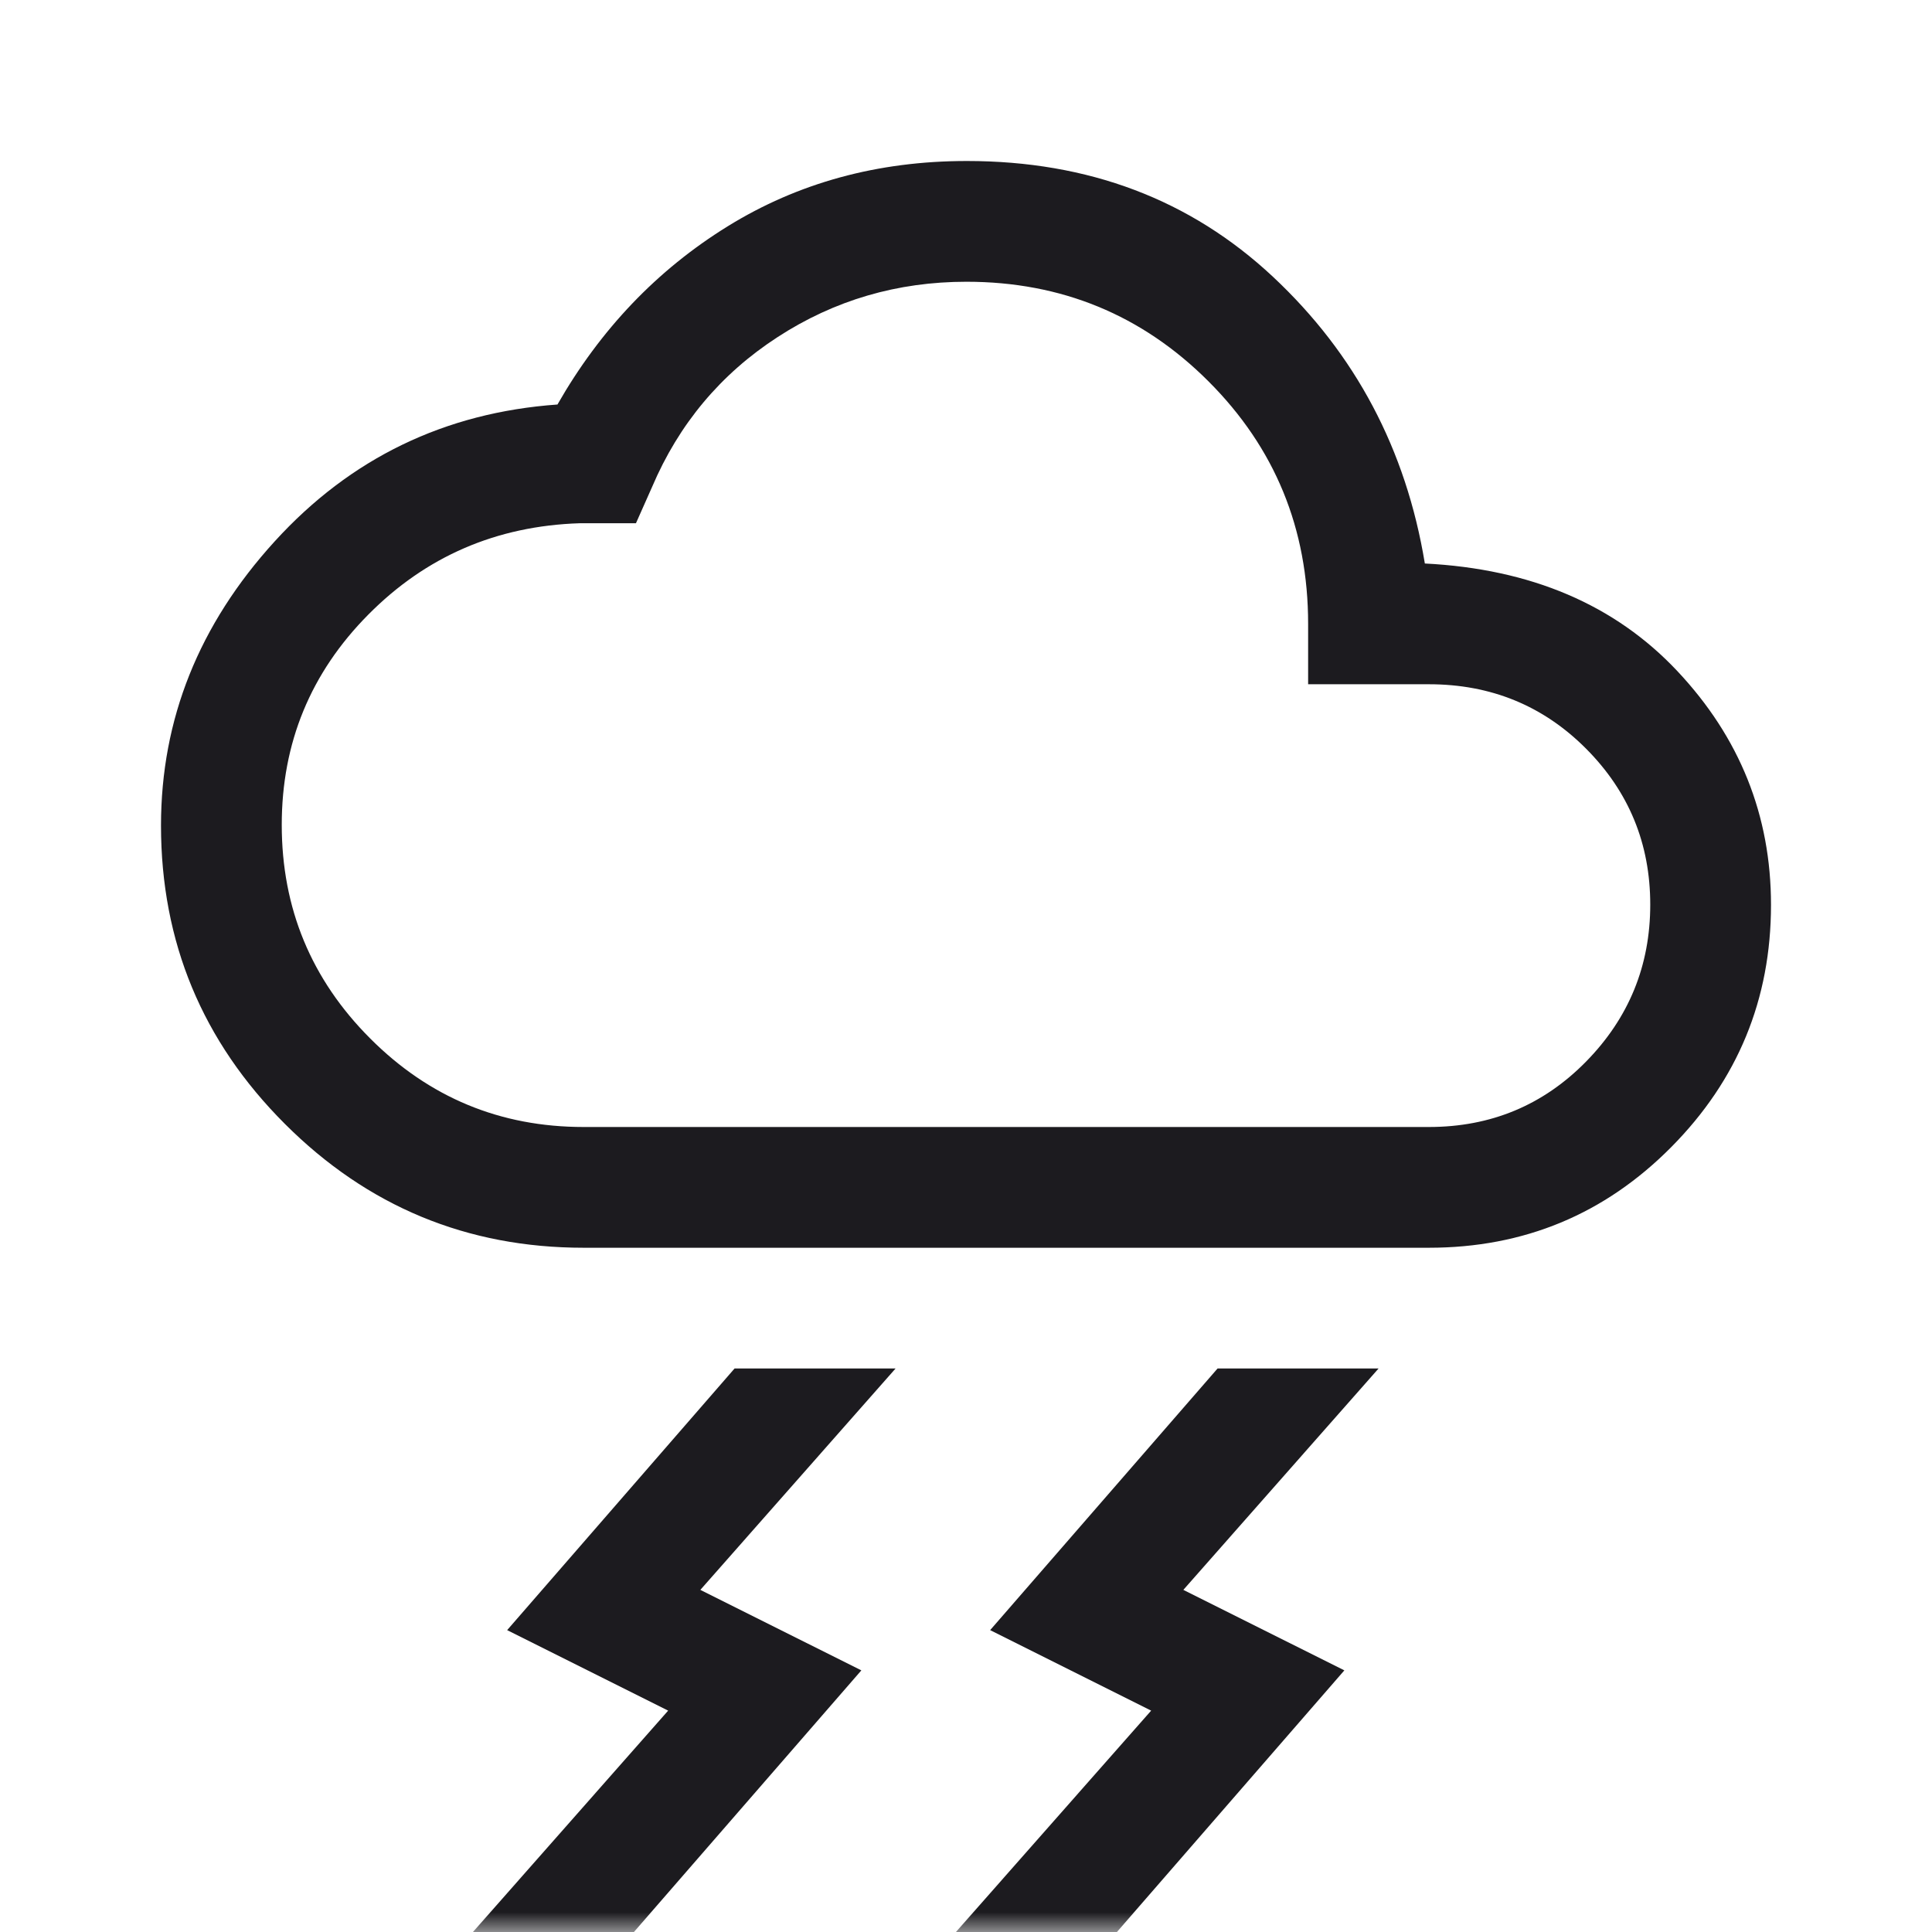 <svg width="48" height="48" viewBox="0 0 48 48" fill="none" xmlns="http://www.w3.org/2000/svg">
<mask id="mask0_275_1134" style="mask-type:alpha" maskUnits="userSpaceOnUse" x="0" y="0" width="48" height="48">
<rect width="48" height="48" fill="#D9D9D9"/>
</mask>
<g mask="url(#mask0_275_1134)">
<path d="M23.75 48L28.6 42.5L24.6 40.5L30.25 34H34.25L29.4 39.5L33.4 41.5L27.75 48H23.75ZM11.75 48L16.6 42.5L12.6 40.5L18.25 34H22.25L17.4 39.5L21.4 41.5L15.75 48H11.75ZM14.5 31C11.605 31 9.131 29.975 7.079 27.924C5.026 25.873 4 23.401 4 20.509C4 17.869 4.942 15.517 6.825 13.45C8.708 11.383 11.05 10.25 13.85 10.05C14.917 8.183 16.325 6.708 18.075 5.625C19.825 4.542 21.807 4 24.021 4C27.04 4 29.575 4.958 31.625 6.875C33.675 8.792 34.933 11.167 35.4 14C38.033 14.133 40.125 15.025 41.675 16.675C43.225 18.325 44 20.26 44 22.481C44 24.827 43.174 26.833 41.521 28.5C39.868 30.167 37.861 31 35.5 31H14.5ZM14.5 28H35.5C37.04 28 38.342 27.458 39.405 26.375C40.468 25.292 41 23.992 41 22.475C41 20.958 40.468 19.667 39.405 18.6C38.342 17.533 37.04 17 35.5 17H32.5V15.5C32.5 13.133 31.675 11.125 30.025 9.475C28.375 7.825 26.37 7 24.011 7C22.294 7 20.73 7.458 19.319 8.375C17.906 9.292 16.867 10.533 16.2 12.1L15.8 13H14.4C12.333 13.067 10.583 13.823 9.15 15.27C7.717 16.716 7 18.457 7 20.493C7 22.564 7.732 24.333 9.197 25.8C10.661 27.267 12.429 28 14.5 28Z" fill="#1C1B1F"/>
</g>
</svg>
